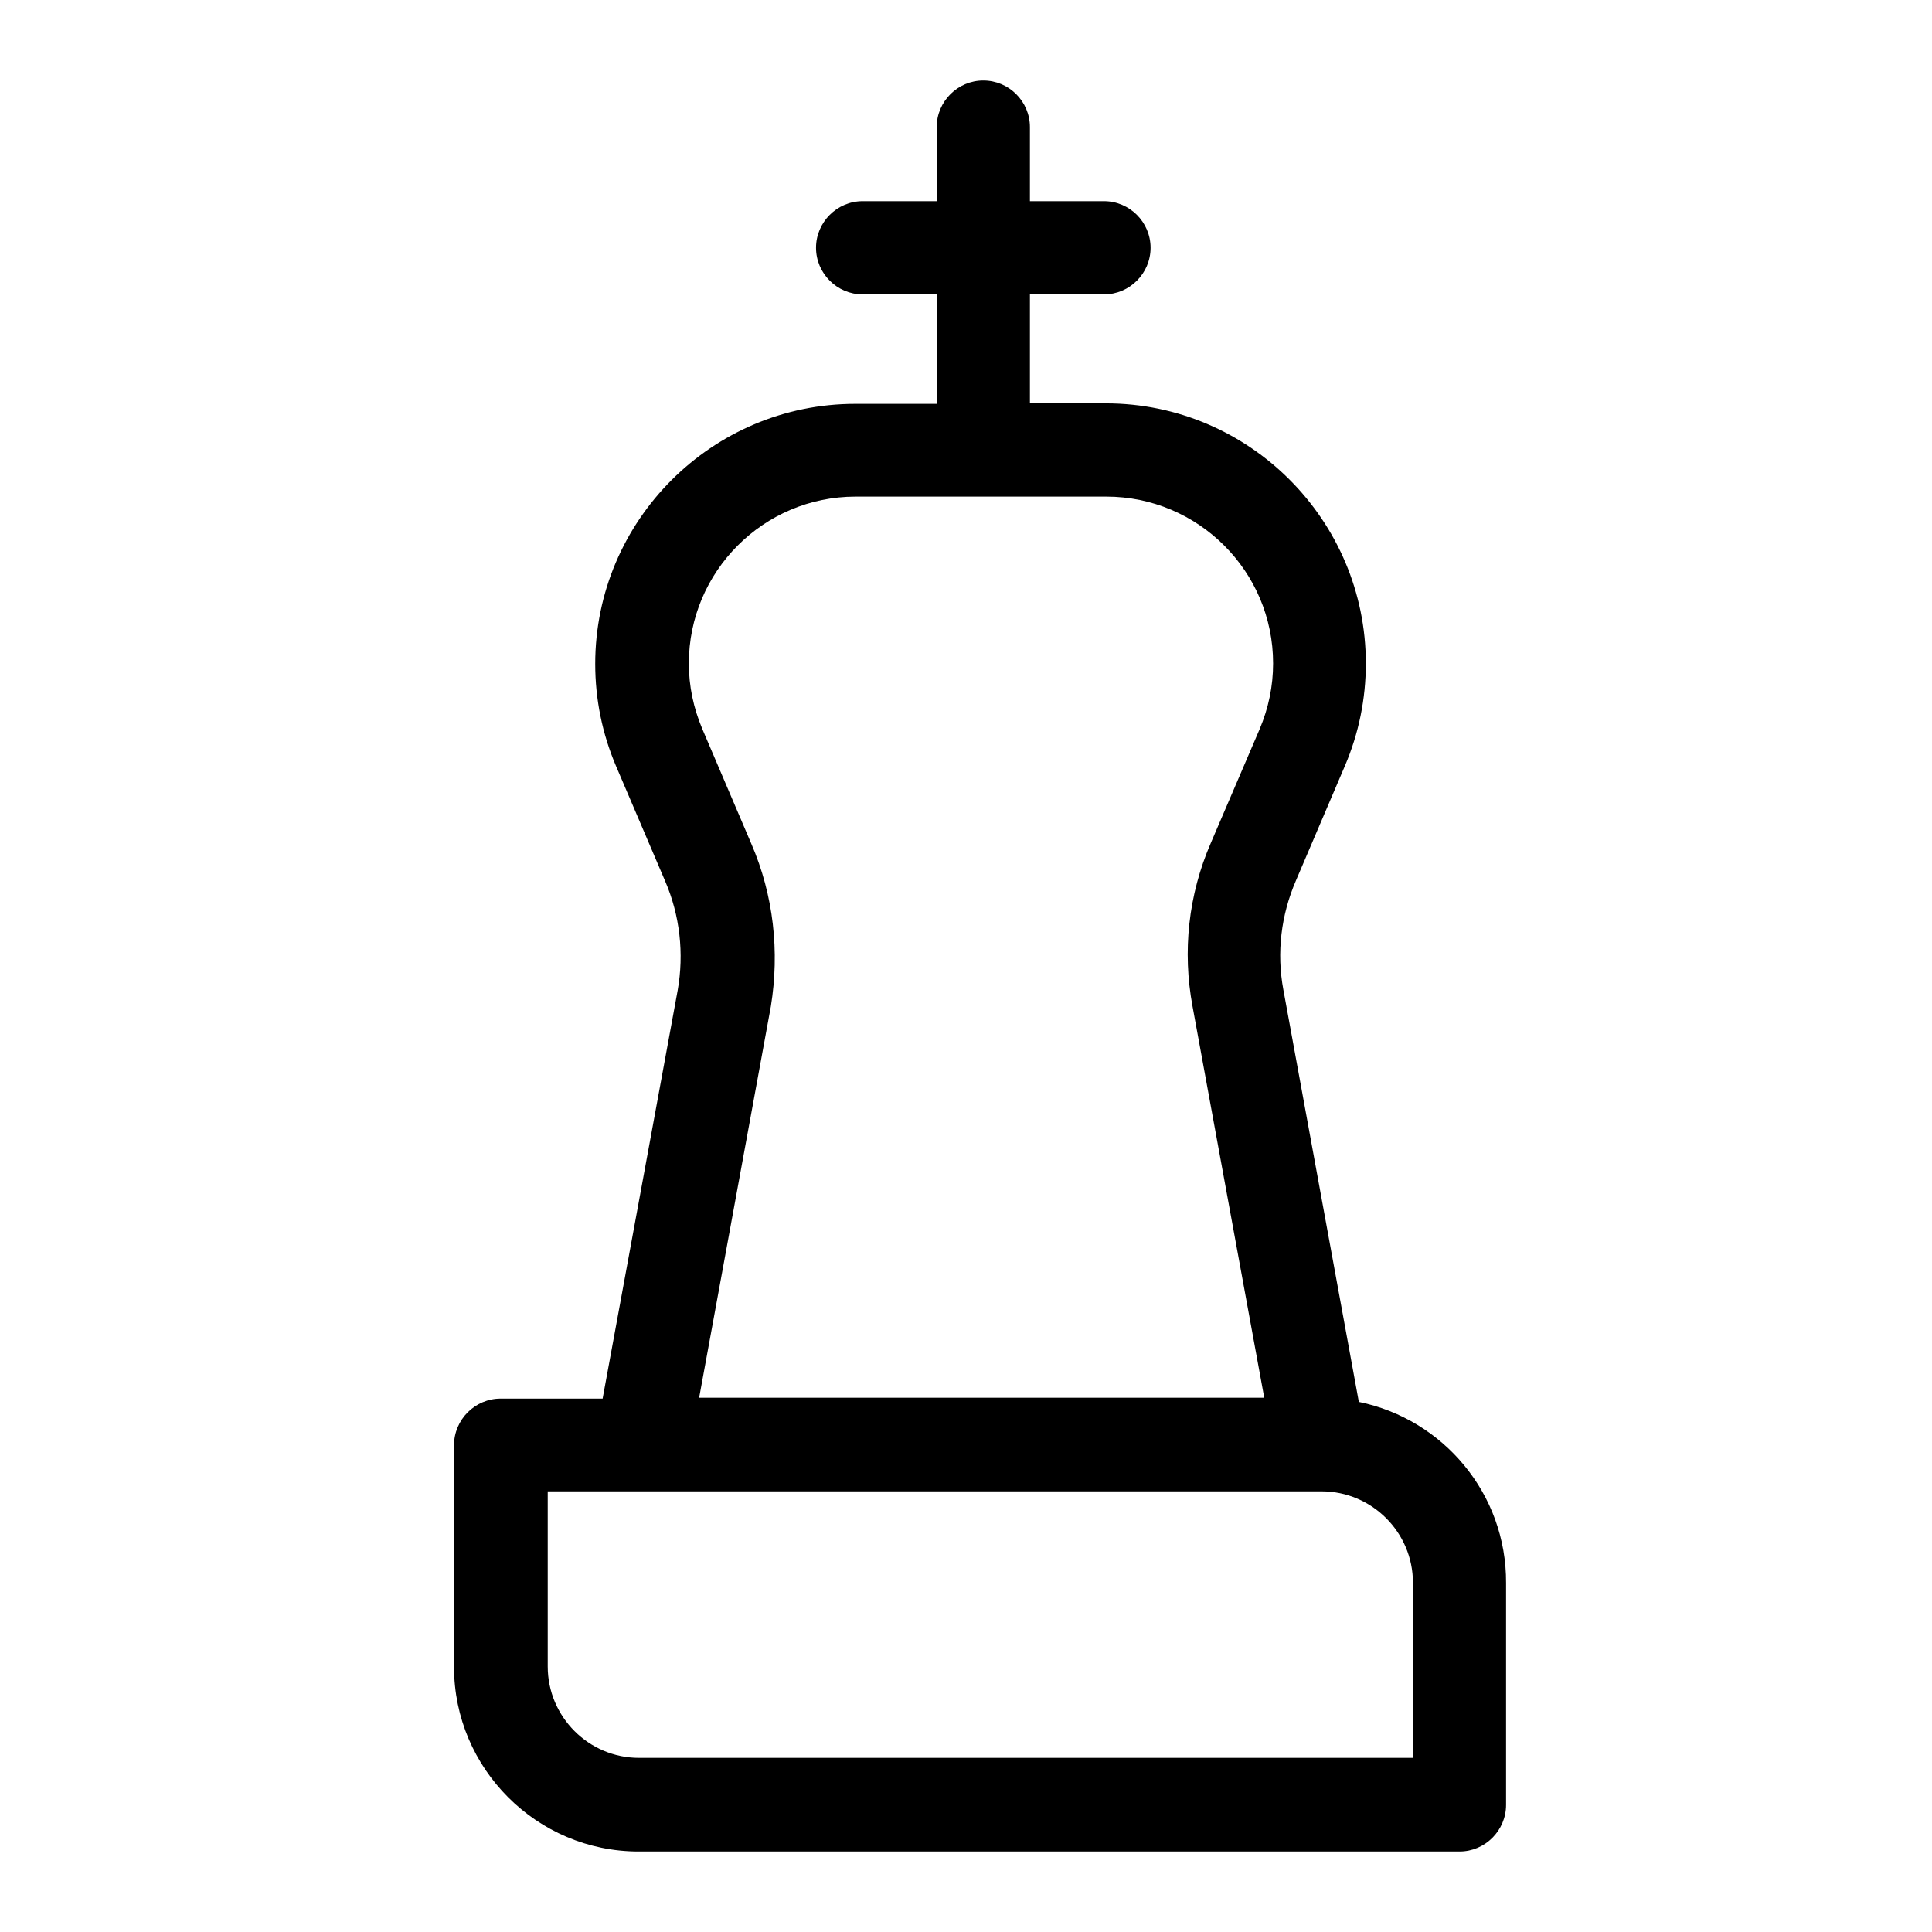 <svg width="24" height="24" viewBox="0 0 24 24" fill="none" xmlns="http://www.w3.org/2000/svg">
<path d="M16.88 17.415L15.943 12.298C15.856 11.835 15.914 11.366 16.099 10.938L16.707 9.514C16.88 9.109 16.967 8.681 16.967 8.241C16.967 6.464 15.52 5.011 13.738 5.011H12.794V3.657H13.714C14.033 3.657 14.293 3.396 14.293 3.078C14.293 2.76 14.033 2.499 13.714 2.499H12.794V1.579C12.794 1.26 12.534 1 12.215 1C11.897 1 11.636 1.26 11.636 1.579V2.499H10.716C10.398 2.499 10.137 2.76 10.137 3.078C10.137 3.396 10.398 3.657 10.716 3.657H11.636V5.017H10.624C8.847 5.017 7.394 6.464 7.394 8.247C7.394 8.686 7.481 9.115 7.654 9.52L8.262 10.944C8.447 11.372 8.499 11.847 8.418 12.304L7.486 17.374H6.219C5.901 17.374 5.64 17.635 5.64 17.953V20.708C5.64 21.97 6.67 23 7.932 23H18.131C18.449 23 18.709 22.739 18.709 22.421V19.666C18.715 18.555 17.928 17.629 16.88 17.415ZM9.333 10.481L8.725 9.057C8.615 8.796 8.557 8.524 8.557 8.241C8.557 7.101 9.483 6.169 10.629 6.169H13.743C14.883 6.169 15.815 7.095 15.815 8.241C15.815 8.524 15.758 8.796 15.648 9.057L15.04 10.475C14.762 11.117 14.687 11.818 14.814 12.501L15.705 17.363H8.685L9.576 12.501C9.686 11.823 9.611 11.123 9.333 10.481ZM17.558 21.837H7.938C7.313 21.837 6.804 21.327 6.804 20.702V18.526H7.973H16.383H16.417C17.042 18.526 17.552 19.035 17.552 19.66V21.837H17.558Z" fill="currentColor"/>
</svg>
